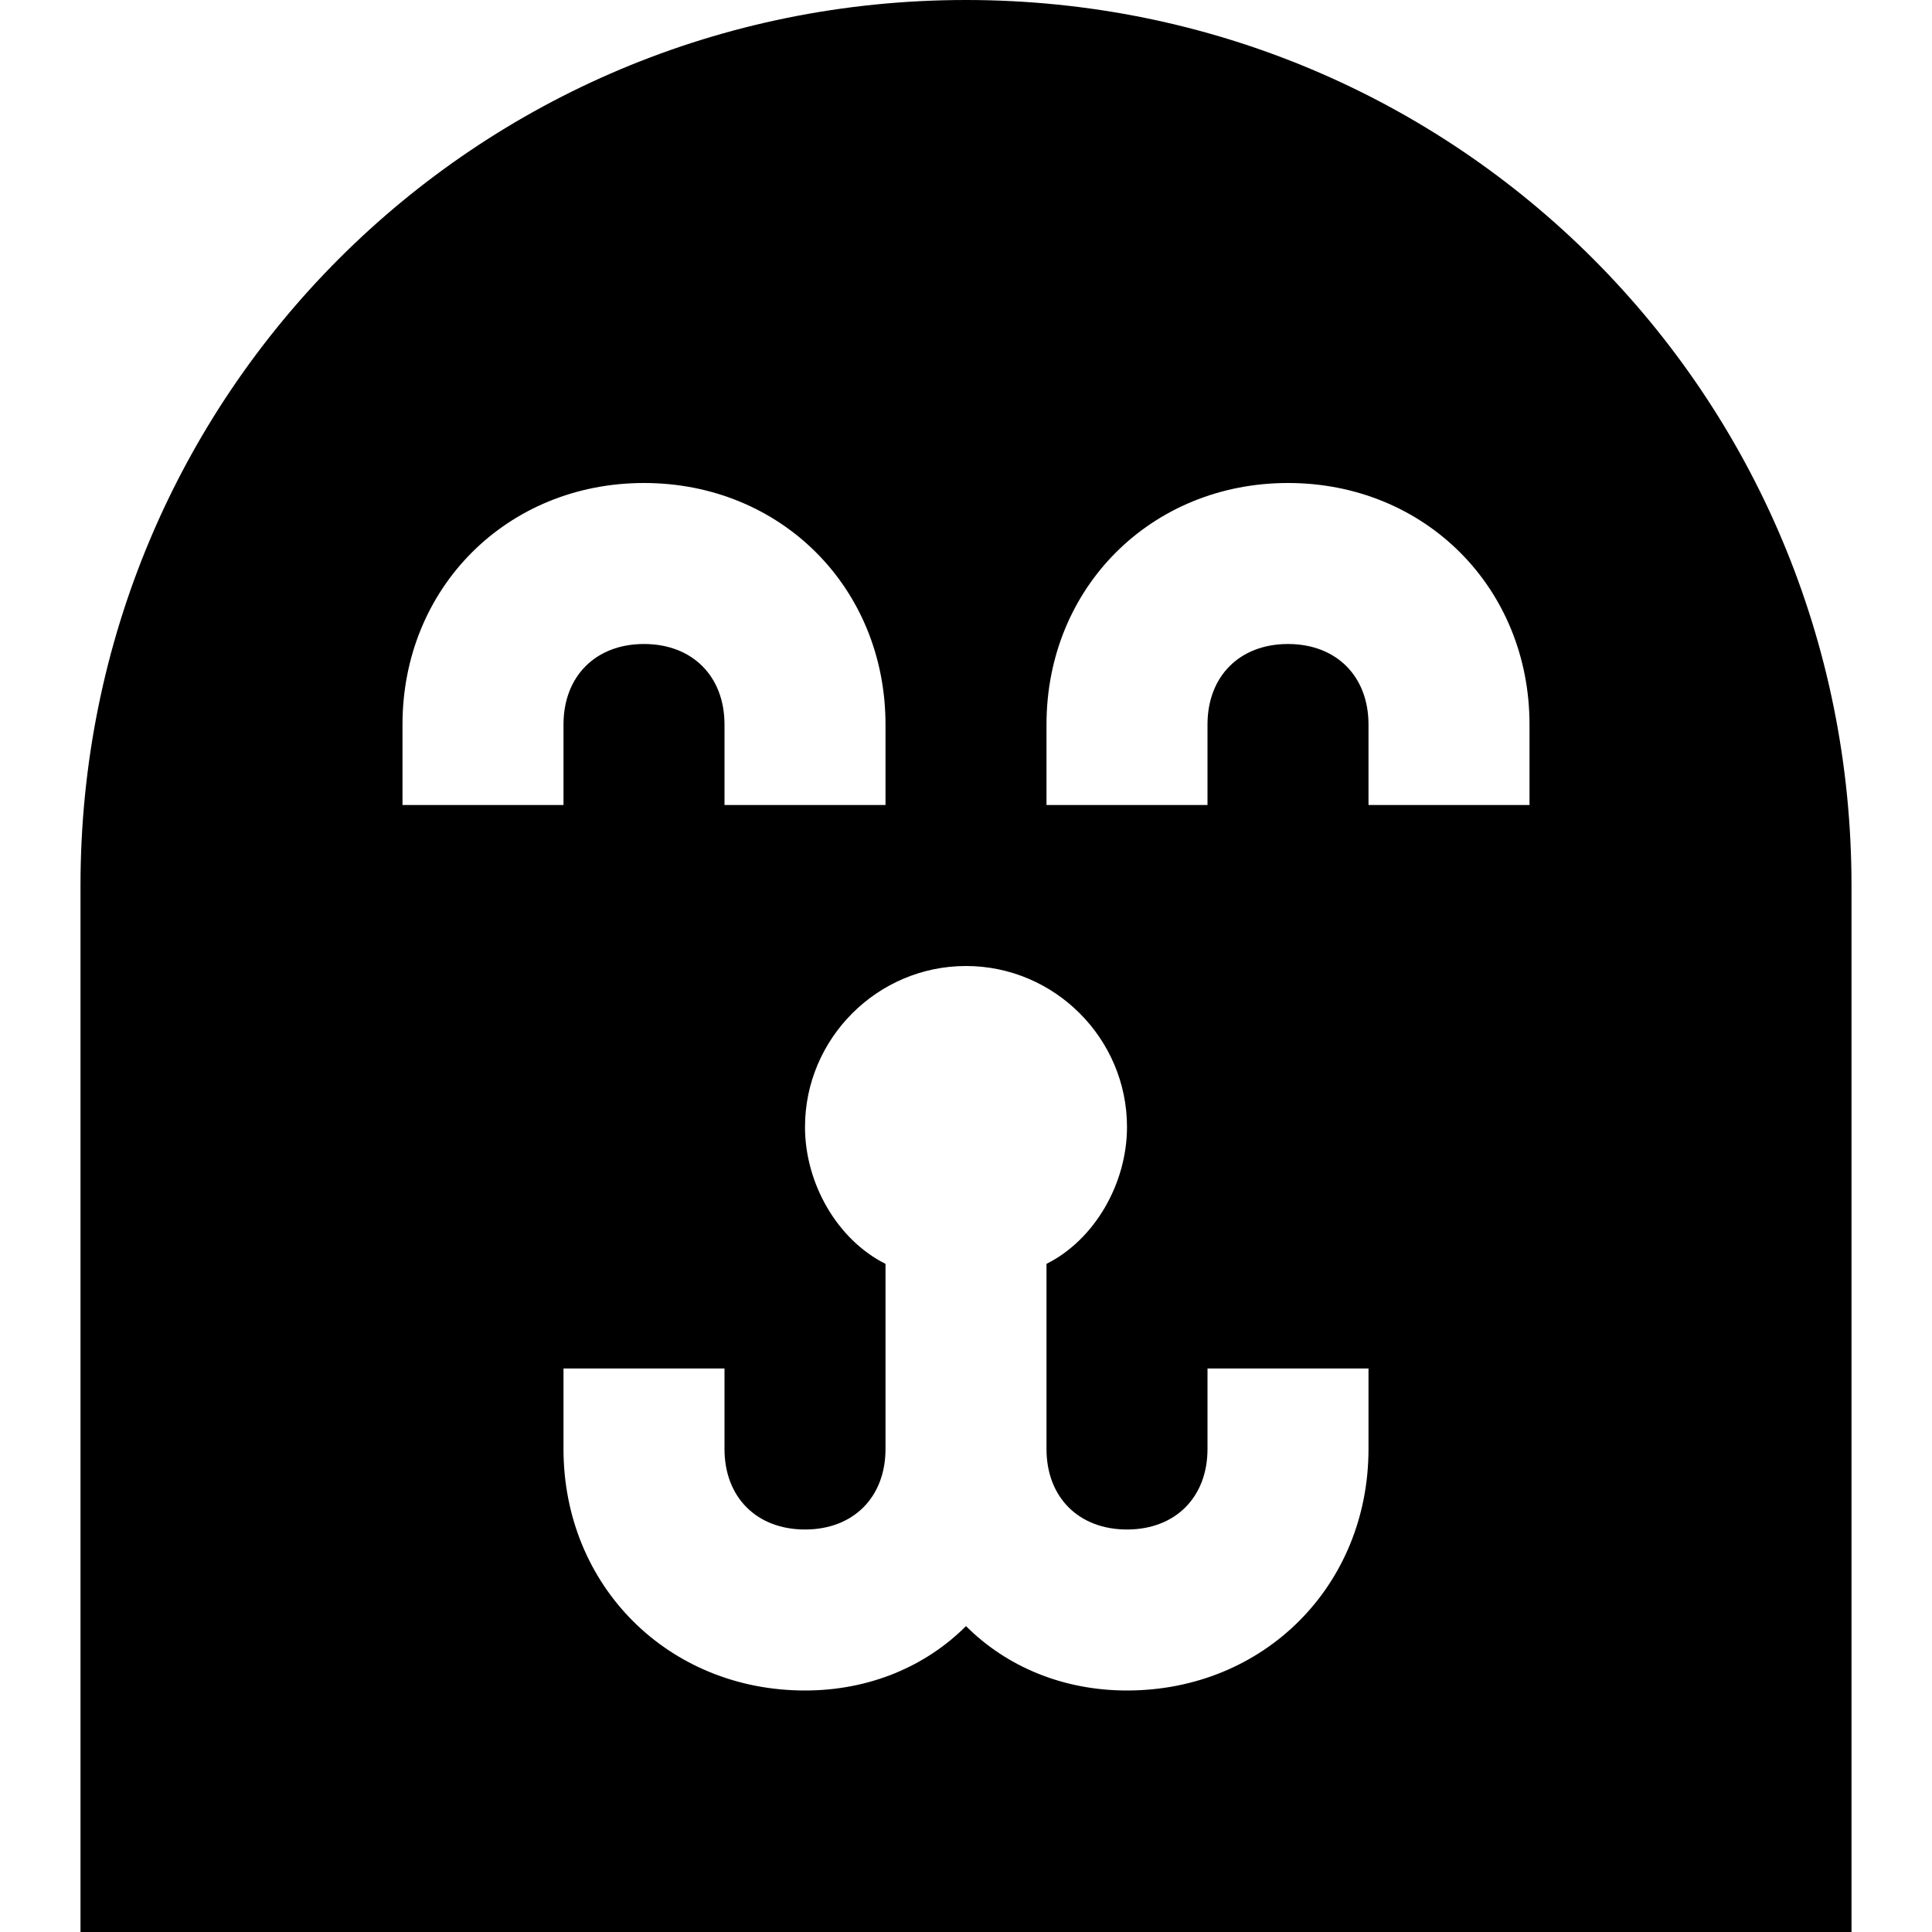<svg id="nc_icon" xmlns="http://www.w3.org/2000/svg" xmlns:xlink="http://www.w3.org/1999/xlink" x="0px" y="0px" viewBox="0 0 24 24"><g >
<path fill="currentColor" d="M12,0C5.9,0,1,4.9,1,11v13h22V11C23,4.9,18.1,0,12,0z M5,9c0-1.7,1.3-3,3-3c1.7,0,3,1.3,3,3v1H9V9&#10;&#9;c0-0.6-0.4-1-1-1C7.4,8,7,8.4,7,9v1H5V9z M17,18c0,1.7-1.3,3-3,3c-0.8,0-1.5-0.3-2-0.8c-0.5,0.5-1.2,0.8-2,0.8c-1.7,0-3-1.3-3-3v-1&#10;&#9;h2v1c0,0.6,0.4,1,1,1c0.6,0,1-0.4,1-1v-2.3c-0.6-0.3-1-1-1-1.7c0-1.1,0.9-2,2-2s2,0.9,2,2c0,0.7-0.4,1.4-1,1.7V18c0,0.6,0.4,1,1,1&#10;&#9;c0.6,0,1-0.4,1-1v-1h2V18z M19,10h-2V9c0-0.6-0.4-1-1-1c-0.6,0-1,0.4-1,1v1h-2V9c0-1.7,1.3-3,3-3c1.7,0,3,1.3,3,3V10z"/>
</g></svg>